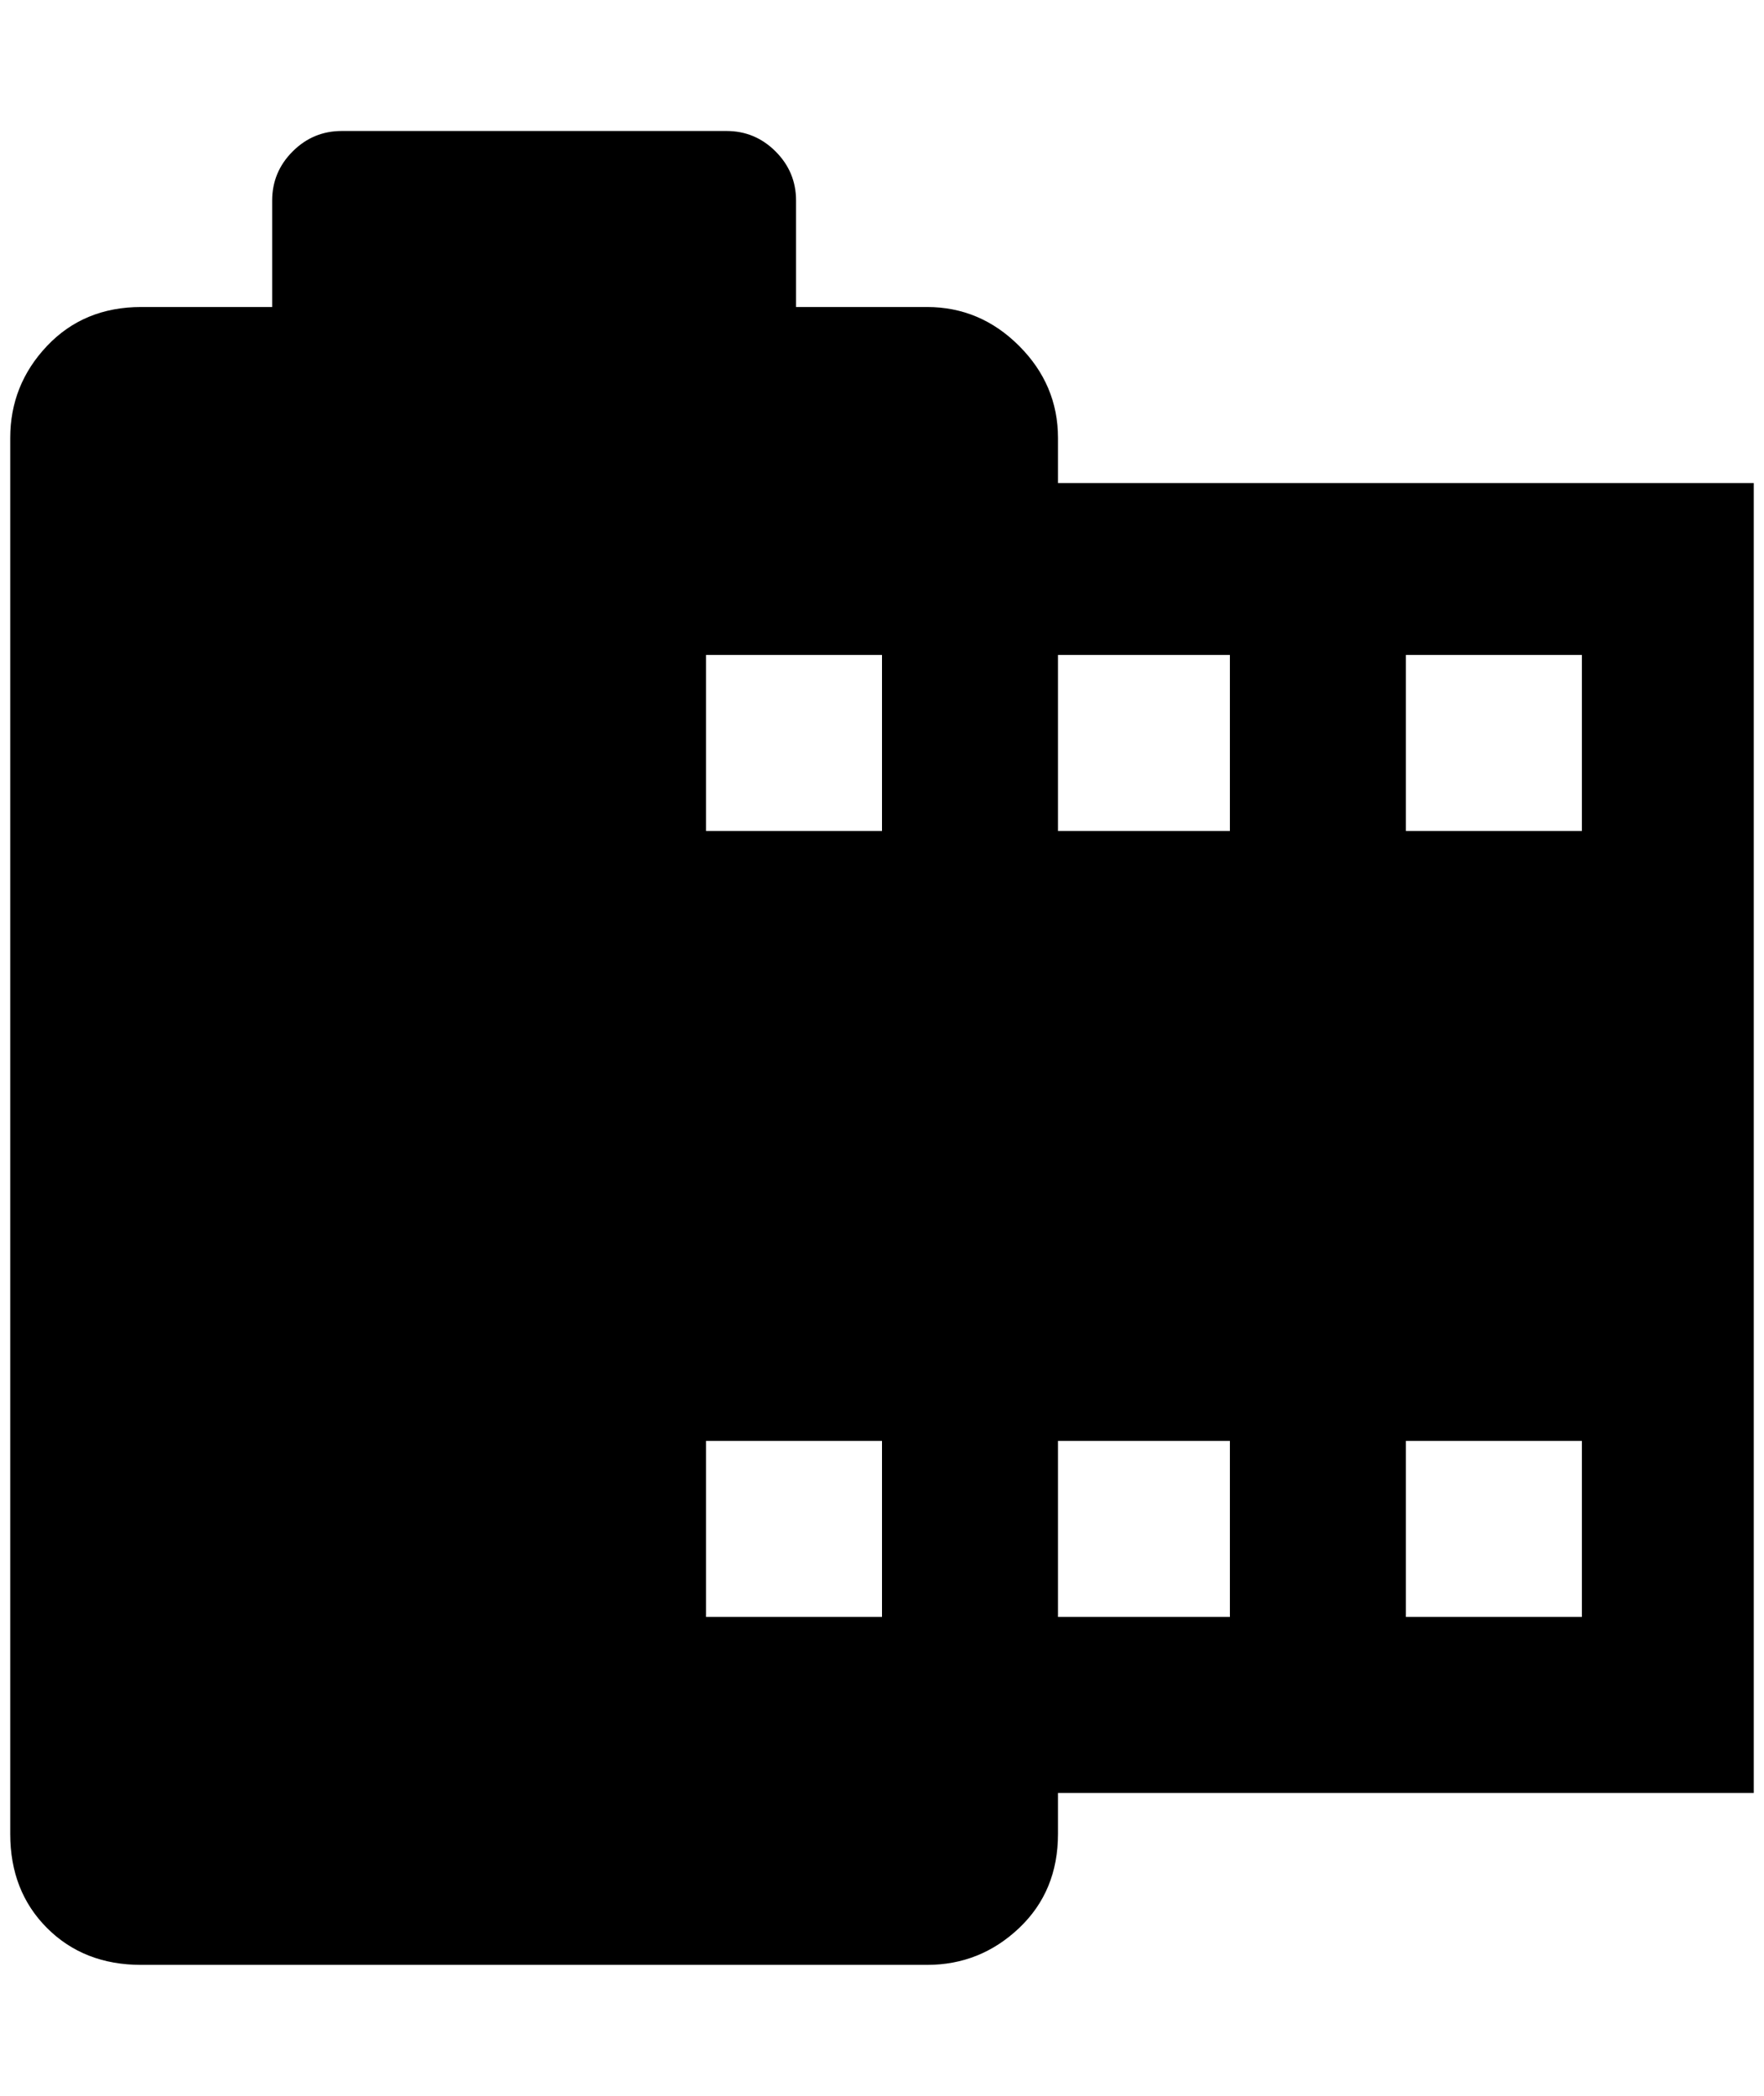 <?xml version="1.0" standalone="no"?>
<!DOCTYPE svg PUBLIC "-//W3C//DTD SVG 1.1//EN" "http://www.w3.org/Graphics/SVG/1.1/DTD/svg11.dtd" >
<svg xmlns="http://www.w3.org/2000/svg" xmlns:xlink="http://www.w3.org/1999/xlink" version="1.1" viewBox="-10 0 1724 2048">
   <path fill="currentColor"
d="M128 300h128v-104q0 -28 20 -48t48 -20h376q28 0 48 20t20 48v104h128q52 0 90 38t38 90v44h680v1280h-680v40q0 56 -38 92t-90 36h-768q-56 0 -92 -36t-36 -92v-1364q0 -52 36 -90t92 -38zM1364 640v172h172v-172h-172zM1024 640v172h168v-172h-168zM680 640v172h172
v-172h-172zM1024 1408v172h168v-172h-168zM1364 1408v172h172v-172h-172zM680 1408v172h172v-172h-172z" />
</svg>
